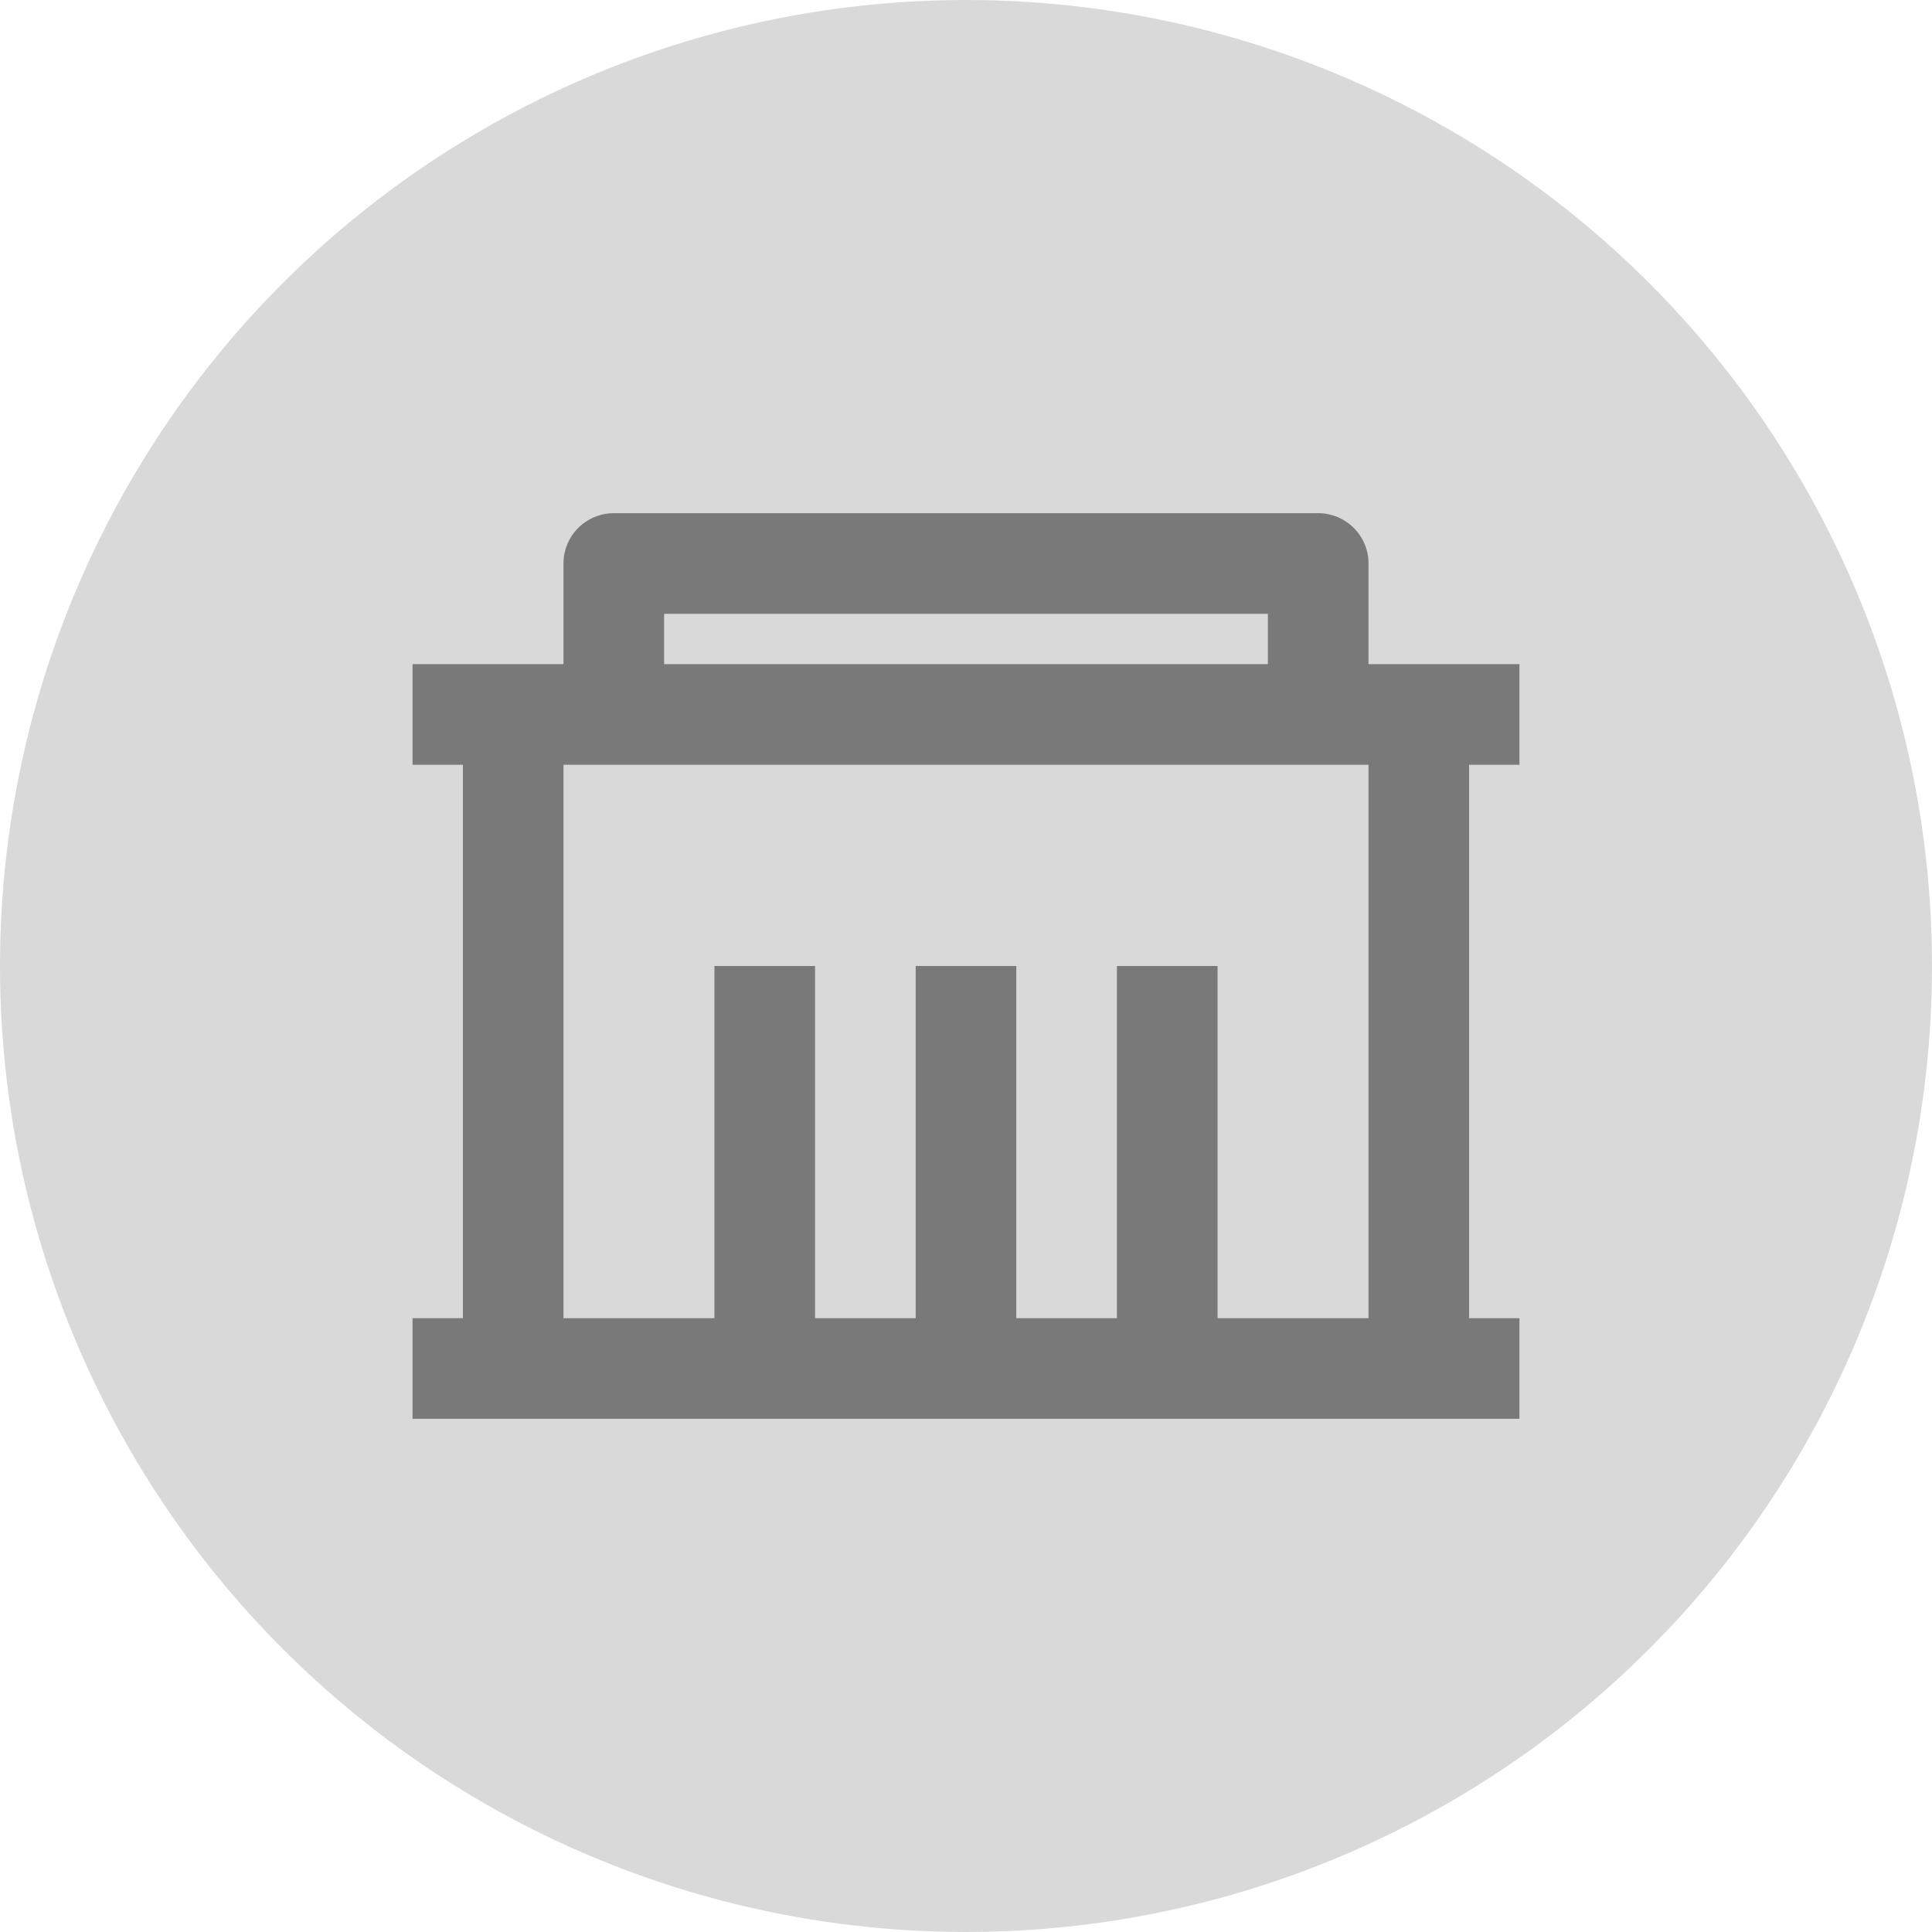<svg width="32" height="32" viewBox="0 0 32 32" fill="none" xmlns="http://www.w3.org/2000/svg">
<circle cx="16" cy="16" r="16" fill="#D9D9D9"/>
<path d="M22.667 11H25.167V12.667H24.333V21.833H25.167V23.5H6.833V21.833H7.667V12.667H6.833V11H9.333V9.333C9.333 9.112 9.421 8.9 9.577 8.744C9.734 8.588 9.946 8.5 10.167 8.5H21.833C22.054 8.5 22.266 8.588 22.423 8.744C22.579 8.9 22.667 9.112 22.667 9.333V11ZM22.667 12.667H9.333V21.833H11.833V16H13.5V21.833H15.167V16H16.833V21.833H18.5V16H20.167V21.833H22.667V12.667ZM11 10.167V11H21V10.167H11Z" fill="#797979"/>
</svg>
